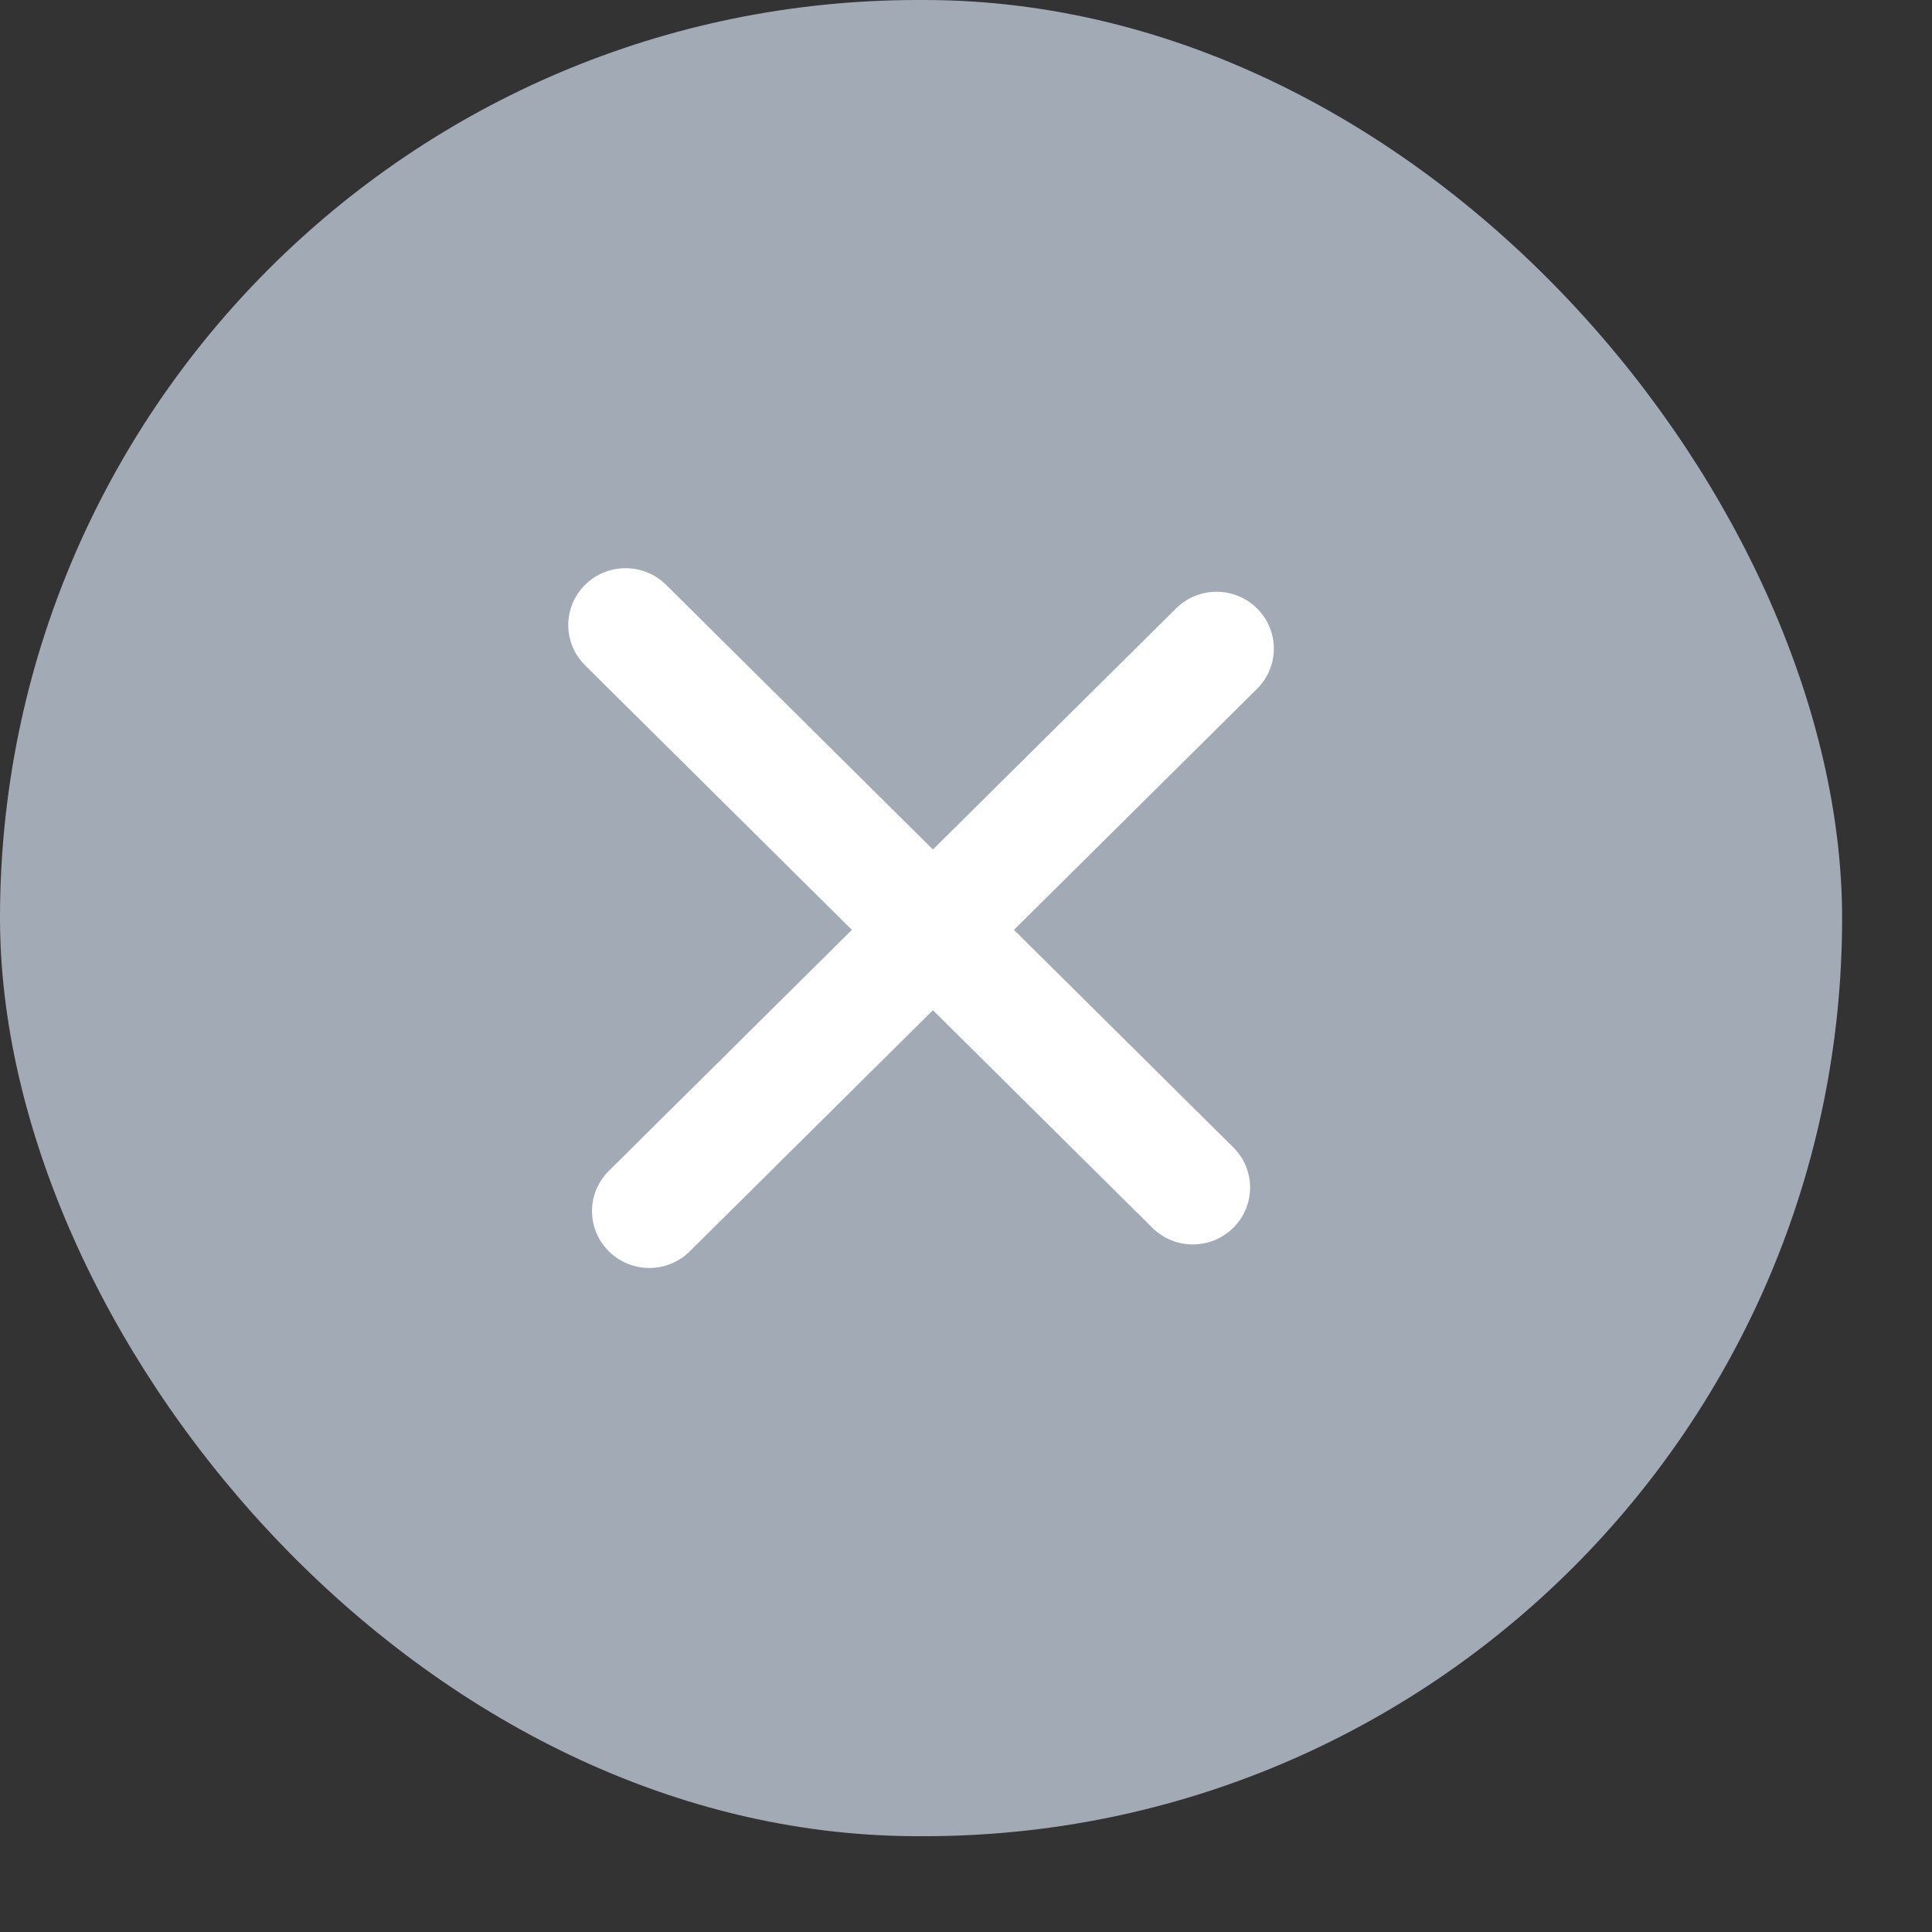 <svg width="17" height="17" viewBox="0 0 17 17" fill="none" xmlns="http://www.w3.org/2000/svg">
<rect x="0" y="0" width="17" height="17" fill="#333333" stroke="none"/>
<rect width="16.209" height="16.157" rx="8.078" fill="#A2AAB5"/>
<path fill-rule="evenodd" clip-rule="evenodd" d="M5.148 5.146C4.951 5.342 4.951 5.658 5.148 5.854L7.496 8.182L5.357 10.303C5.16 10.499 5.16 10.815 5.357 11.01C5.553 11.206 5.873 11.206 6.07 11.01L8.209 8.889L10.139 10.803C10.336 10.999 10.655 10.999 10.852 10.803C11.049 10.608 11.049 10.291 10.852 10.096L8.922 8.182L11.061 6.061C11.258 5.865 11.258 5.549 11.061 5.354C10.864 5.158 10.545 5.158 10.348 5.354L8.209 7.475L5.861 5.146C5.664 4.951 5.345 4.951 5.148 5.146Z" fill="white"/>
</svg>
